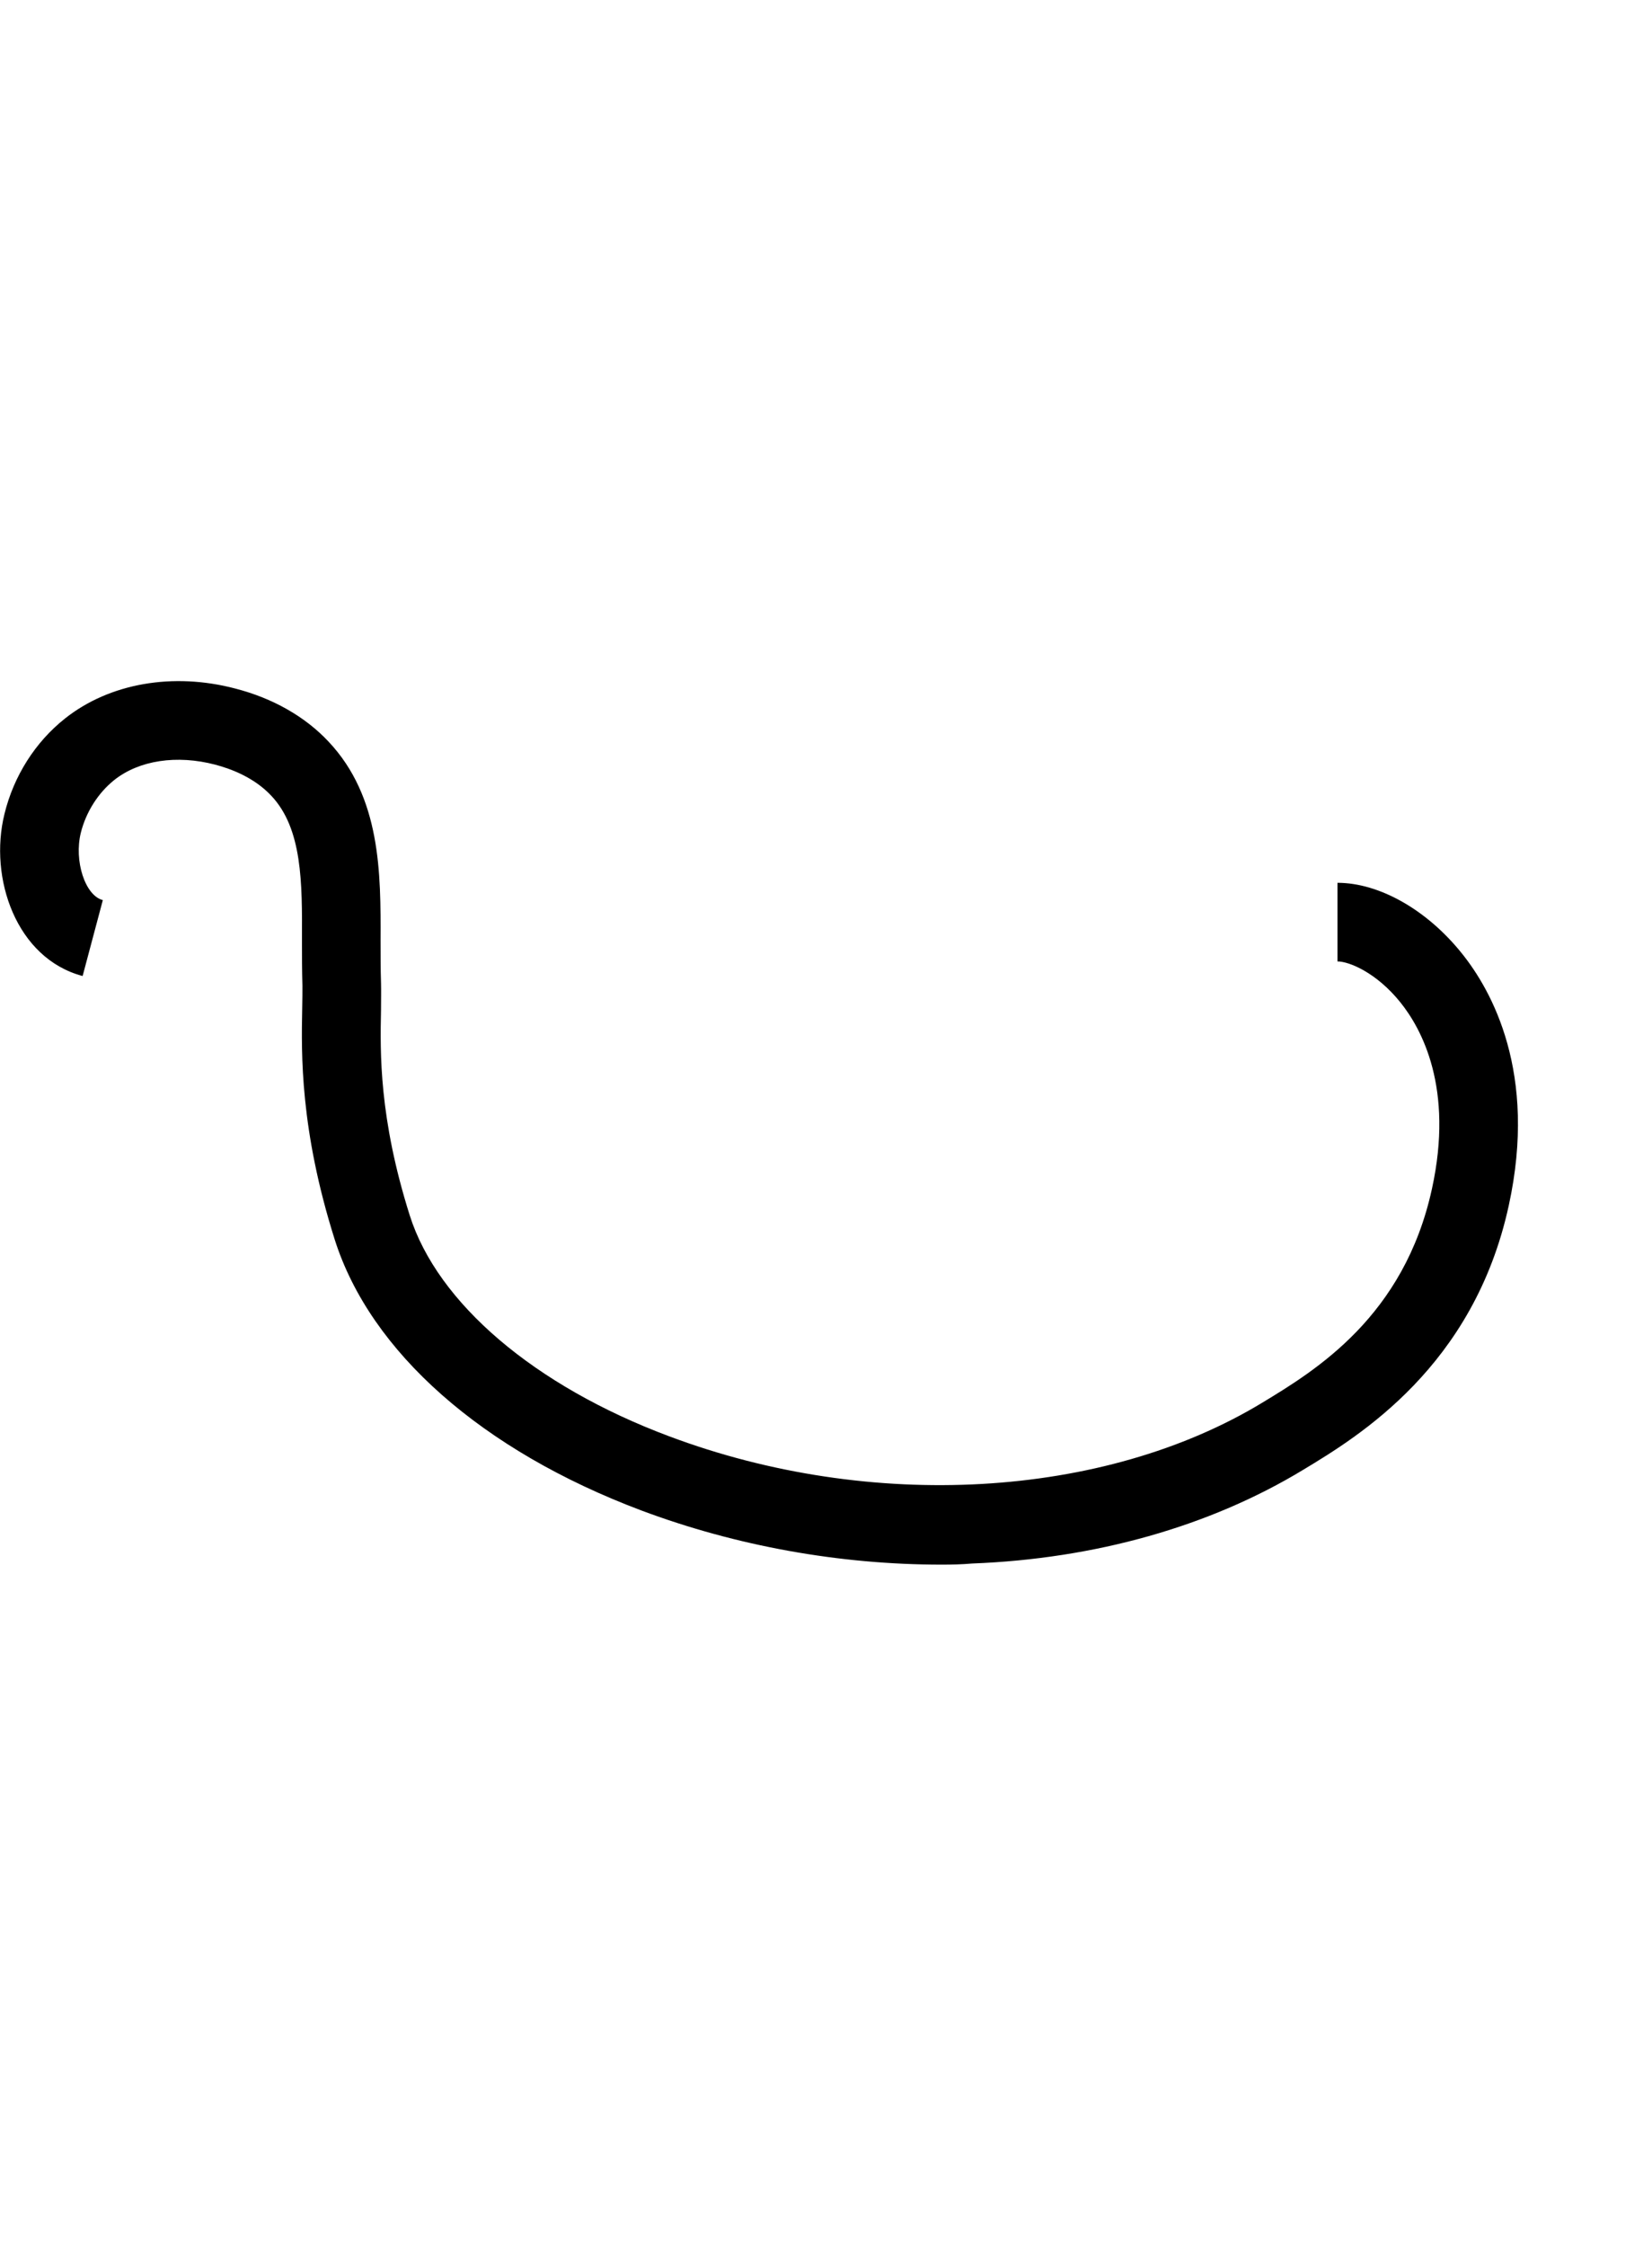 <?xml version="1.0" encoding="utf-8"?>
<!-- Generator: Adobe Illustrator 19.0.0, SVG Export Plug-In . SVG Version: 6.00 Build 0)  -->
<svg version="1.1" id="Layer_1" xmlns="http://www.w3.org/2000/svg" xmlns:xlink="http://www.w3.org/1999/xlink" x="0px" y="0px"
	 viewBox="202 -80.1 735.8 1000" style="enable-background:new 202 -80.1 735.8 1000;" xml:space="preserve">
<style type="text/css">
	.st0{fill:none;stroke:#000000;stroke-width:39.579;stroke-miterlimit:10;}
</style>
<g id="Guide">
</g>
<g>
	<path d="M621.4,616.6c-45.5,0-91.5-8.3-133.7-24.1c-71-26.7-120.7-70.6-136.6-120.6c-15.5-49-14.9-82.7-14.5-102.8
		c0.1-4.1,0.1-7.6,0.1-10.3c-0.2-6.8-0.2-13.6-0.2-20.2c0.1-25.6,0.2-49.7-13.7-64.4c-7.5-8-17.7-11.9-24.9-13.8
		c-17.1-4.5-34-2-45.1,6.9c-7.1,5.7-12.5,14.2-14.8,23.4c-3.1,12.5,1.9,28,9.8,30l-9,33.8c-29.5-7.8-41.9-43.6-34.8-72.2
		c4.1-16.8,13.7-32,27-42.5c19.8-15.7,48.1-20.6,75.8-13.3c16.7,4.3,31.1,12.5,41.5,23.6c23.4,24.8,23.3,58.7,23.2,88.5
		c0,6.6,0,12.8,0.2,18.9c0.1,3.6,0,7.5,0,12.1c-0.4,19.1-0.9,48.1,12.8,91.5c12.4,39.1,55.6,75.9,115.4,98.3
		c89.9,33.8,193.7,27.9,264.3-14.9c23.6-14.3,63.2-38.3,75.6-95.3c9.8-44.8-4.6-71.2-14.1-83c-10.7-13.3-22.9-18.2-28-18.2v-35
		c18.6,0,39.8,12,55.3,31.3c13.4,16.6,33.9,53.3,21,112.4c-15.6,71.7-66.9,102.8-91.6,117.7c-41.6,25.2-92.6,39.6-147.4,41.7
		C630.5,616.5,625.9,616.6,621.4,616.6z"/>
	<path id="XMLID_6_" class="st0" d="M387.7,458.5"/>
	<path id="XMLID_10_" class="st0" d="M387.7,458.5"/>
</g>
</svg>

